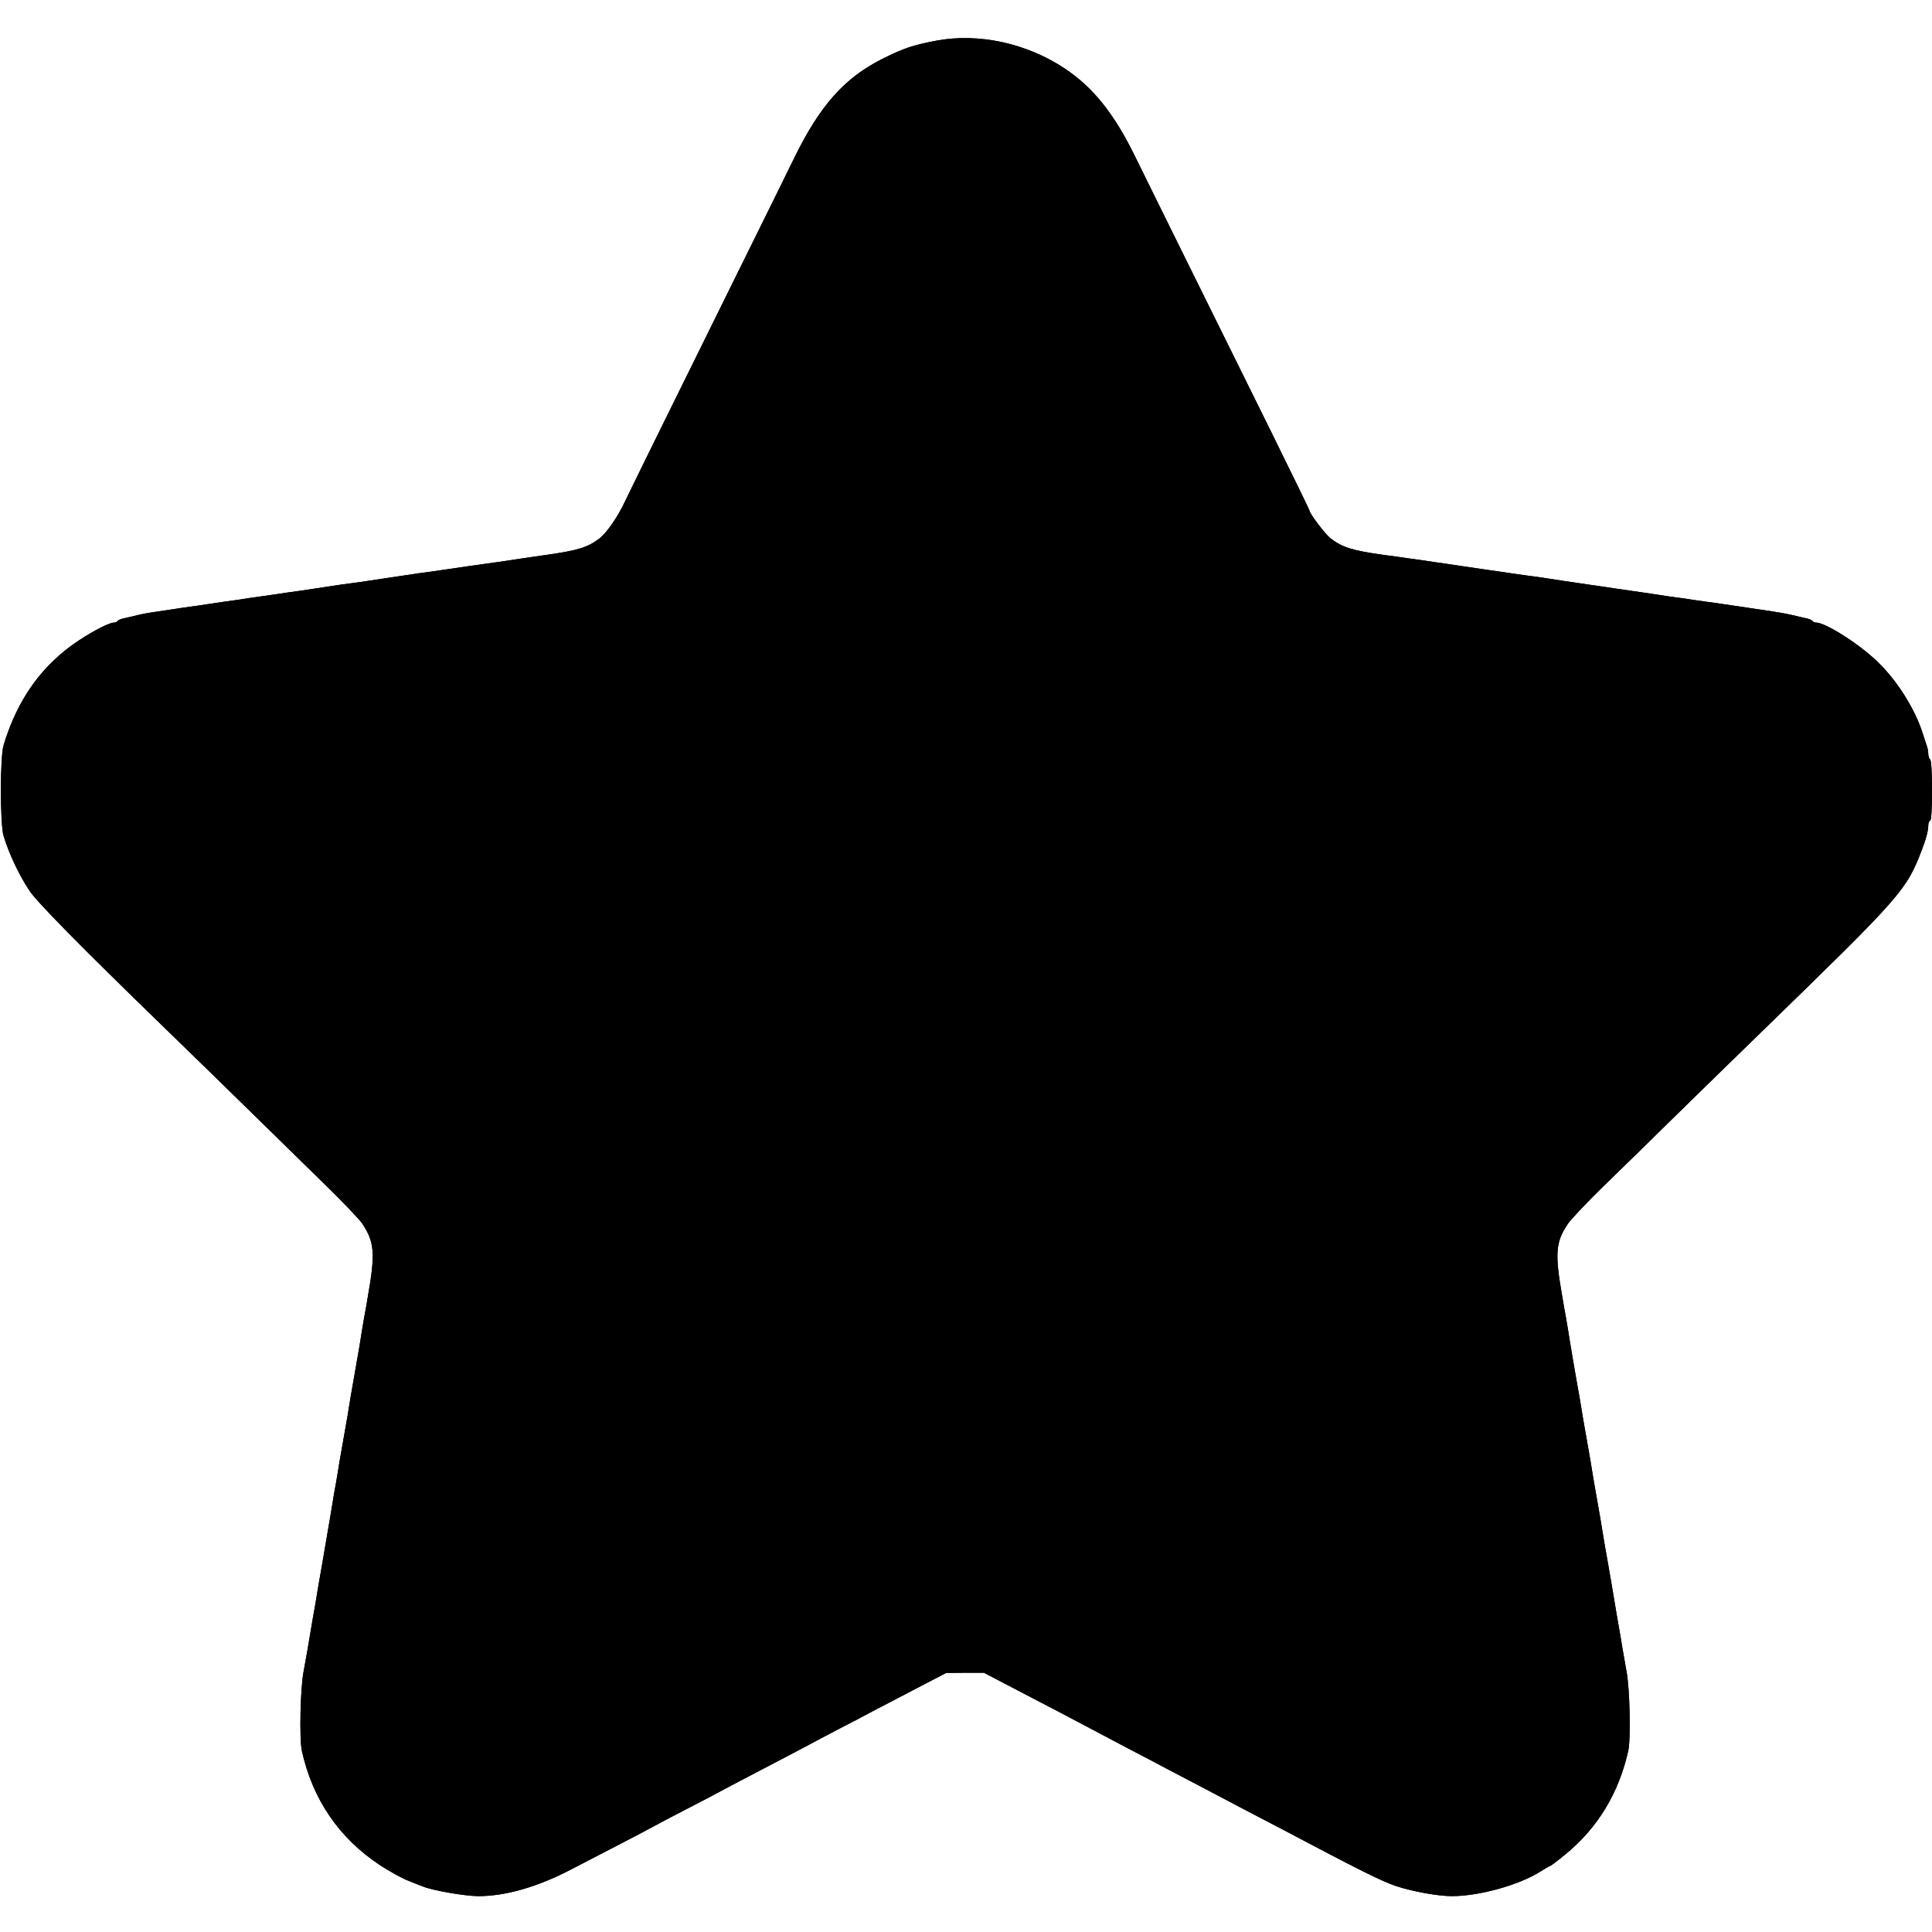 <svg width="32" height="32" viewBox="0 0 32 32" fill="none" xmlns="http://www.w3.org/2000/svg">
<g clip-path="url(#clip0_1509_3379)">
<path d="M15.516 0.672C15.119 0.747 14.963 0.8 14.609 0.978C13.988 1.291 13.581 1.747 13.159 2.609C13.05 2.834 12.634 3.675 12.234 4.484C11.084 6.809 10.453 8.094 10.356 8.297C10.234 8.559 10.05 8.825 9.928 8.919C9.734 9.066 9.578 9.116 9.047 9.191C8.928 9.209 8.744 9.234 8.641 9.25C8.538 9.266 8.35 9.294 8.228 9.312C8.103 9.328 7.897 9.359 7.775 9.375C7.65 9.394 7.456 9.422 7.344 9.438C7.231 9.456 7.044 9.481 6.922 9.497C6.803 9.516 6.606 9.544 6.484 9.562C6.216 9.603 5.931 9.647 5.641 9.684C5.522 9.703 5.325 9.731 5.203 9.75C5.084 9.769 4.891 9.797 4.775 9.812C4.656 9.831 4.466 9.856 4.344 9.875C4.225 9.891 4.031 9.919 3.916 9.938C3.797 9.953 3.606 9.981 3.484 10C3.366 10.019 3.172 10.047 3.053 10.062C2.497 10.144 2.413 10.156 2.281 10.188C2.203 10.206 2.103 10.231 2.053 10.241C2.006 10.25 1.959 10.269 1.95 10.284C1.941 10.3 1.913 10.312 1.888 10.312C1.813 10.312 1.559 10.441 1.313 10.603C0.7 11.006 0.291 11.575 0.059 12.344C4.88311e-05 12.541 4.88311e-05 13.647 0.059 13.844C0.15 14.144 0.316 14.494 0.488 14.753C0.616 14.944 1.319 15.659 2.7 17C2.975 17.266 3.278 17.562 3.375 17.656C3.472 17.75 3.831 18.103 4.175 18.438C4.516 18.772 5.047 19.291 5.353 19.591C5.659 19.887 5.947 20.191 5.997 20.262C6.203 20.569 6.219 20.756 6.094 21.469C6.078 21.562 6.05 21.731 6.028 21.844C6.009 21.956 5.981 22.116 5.969 22.203C5.956 22.288 5.928 22.447 5.909 22.553C5.891 22.663 5.859 22.837 5.841 22.944C5.822 23.053 5.794 23.209 5.781 23.297C5.769 23.381 5.741 23.541 5.722 23.647C5.703 23.756 5.672 23.931 5.653 24.038C5.634 24.147 5.606 24.303 5.594 24.391C5.581 24.475 5.553 24.631 5.534 24.734C5.516 24.837 5.488 25.006 5.472 25.109C5.434 25.328 5.381 25.641 5.344 25.859C5.328 25.944 5.3 26.106 5.281 26.219C5.263 26.331 5.234 26.506 5.216 26.609C5.197 26.712 5.169 26.866 5.156 26.953C5.116 27.2 5.063 27.5 5.028 27.688C4.975 27.959 4.956 28.8 5 29C5.178 29.806 5.619 30.45 6.3 30.897C6.456 30.997 6.666 31.116 6.769 31.153C6.869 31.194 6.981 31.238 7.016 31.25C7.169 31.312 7.706 31.406 7.922 31.406C8.375 31.406 8.906 31.253 9.463 30.962C9.663 30.859 9.997 30.684 10.203 30.578C10.409 30.472 10.691 30.325 10.828 30.25C10.966 30.175 11.234 30.034 11.422 29.938C11.613 29.841 11.872 29.703 12 29.634C12.128 29.566 12.431 29.406 12.672 29.281C12.912 29.156 13.216 28.997 13.344 28.928C13.472 28.859 13.725 28.725 13.906 28.631C14.088 28.538 14.369 28.391 14.531 28.303C14.694 28.219 15.019 28.05 15.25 27.928L15.672 27.709L15.984 27.706H16.297L16.781 27.959C17.047 28.097 17.384 28.275 17.531 28.35C17.678 28.428 17.953 28.572 18.141 28.672C18.331 28.772 18.603 28.916 18.75 28.994C18.897 29.069 19.163 29.209 19.344 29.306C19.525 29.4 19.8 29.544 19.959 29.628C20.119 29.712 20.406 29.863 20.6 29.966C20.794 30.066 21.081 30.216 21.234 30.297C22.516 30.975 22.872 31.153 23.119 31.238C23.391 31.328 23.816 31.406 24.047 31.406C24.5 31.406 25.163 31.222 25.516 30.997C25.594 30.947 25.666 30.906 25.675 30.906C25.684 30.906 25.797 30.822 25.922 30.719C26.462 30.278 26.812 29.7 26.969 29C27.013 28.8 26.994 27.959 26.941 27.688C26.925 27.594 26.894 27.425 26.875 27.312C26.856 27.2 26.828 27.025 26.809 26.922C26.791 26.819 26.763 26.663 26.75 26.578C26.725 26.419 26.681 26.169 26.622 25.828C26.603 25.725 26.575 25.569 26.562 25.484C26.538 25.325 26.494 25.075 26.434 24.734C26.416 24.631 26.388 24.475 26.375 24.391C26.363 24.303 26.334 24.147 26.316 24.038C26.297 23.931 26.266 23.756 26.247 23.647C26.228 23.541 26.2 23.381 26.188 23.297C26.175 23.209 26.147 23.056 26.128 22.953C26.069 22.613 26.025 22.363 26 22.203C25.988 22.116 25.959 21.956 25.941 21.844C25.919 21.731 25.891 21.562 25.875 21.469C25.75 20.759 25.766 20.569 25.972 20.266C26.019 20.197 26.278 19.922 26.55 19.656C26.825 19.391 27.328 18.897 27.669 18.562C28.363 17.881 28.494 17.756 29.206 17.062C31.519 14.812 31.575 14.75 31.841 14.053C31.903 13.891 31.938 13.756 31.938 13.678C31.938 13.631 31.953 13.594 31.969 13.594C31.988 13.594 32 13.406 32 13.097C32 12.797 31.988 12.591 31.969 12.578C31.953 12.569 31.938 12.525 31.938 12.484C31.938 12.444 31.925 12.378 31.909 12.338C31.894 12.297 31.866 12.209 31.844 12.141C31.719 11.747 31.425 11.275 31.103 10.966C30.803 10.672 30.238 10.312 30.081 10.312C30.056 10.312 30.028 10.3 30.019 10.284C30.009 10.269 29.962 10.25 29.916 10.241C29.866 10.231 29.766 10.206 29.688 10.188C29.609 10.169 29.456 10.141 29.344 10.125C29.231 10.109 29.044 10.081 28.922 10.062C28.803 10.044 28.606 10.016 28.484 9.997C28.366 9.981 28.175 9.953 28.062 9.938C27.95 9.919 27.763 9.894 27.641 9.878C27.522 9.859 27.325 9.831 27.203 9.812C27.084 9.794 26.891 9.766 26.775 9.75C26.547 9.716 26.225 9.669 25.922 9.625C25.819 9.609 25.631 9.581 25.509 9.562C25.384 9.547 25.184 9.516 25.062 9.5C24.944 9.481 24.75 9.456 24.634 9.438C24.516 9.422 24.325 9.394 24.203 9.375C24.084 9.356 23.891 9.328 23.775 9.312C23.656 9.294 23.466 9.266 23.344 9.25C23.225 9.231 23.031 9.206 22.916 9.191C22.4 9.119 22.234 9.066 22.041 8.919C21.95 8.85 21.688 8.503 21.688 8.453C21.688 8.444 21.397 7.847 21.044 7.131C19.484 3.981 18.997 2.991 18.809 2.609C18.456 1.884 18.109 1.45 17.634 1.134C17.006 0.716 16.212 0.544 15.516 0.672Z" fill="currentColor"/>
<path d="M15.516 0.672C15.119 0.747 14.963 0.8 14.609 0.978C13.988 1.291 13.581 1.747 13.159 2.609C13.05 2.834 12.634 3.675 12.234 4.484C11.084 6.809 10.453 8.094 10.356 8.297C10.234 8.559 10.05 8.825 9.928 8.919C9.734 9.066 9.578 9.116 9.047 9.191C8.928 9.209 8.744 9.234 8.641 9.25C8.538 9.266 8.35 9.294 8.228 9.312C8.103 9.328 7.897 9.359 7.775 9.375C7.65 9.394 7.456 9.422 7.344 9.438C7.231 9.456 7.044 9.481 6.922 9.497C6.803 9.516 6.606 9.544 6.484 9.562C6.216 9.603 5.931 9.647 5.641 9.684C5.522 9.703 5.325 9.731 5.203 9.75C5.084 9.769 4.891 9.797 4.775 9.812C4.656 9.831 4.466 9.856 4.344 9.875C4.225 9.891 4.031 9.919 3.916 9.938C3.797 9.953 3.606 9.981 3.484 10C3.366 10.019 3.172 10.047 3.053 10.062C2.497 10.144 2.413 10.156 2.281 10.188C2.203 10.206 2.103 10.231 2.053 10.241C2.006 10.25 1.959 10.269 1.95 10.284C1.941 10.3 1.913 10.312 1.888 10.312C1.813 10.312 1.559 10.441 1.313 10.603C0.7 11.006 0.291 11.575 0.059 12.344C4.88311e-05 12.541 4.88311e-05 13.647 0.059 13.844C0.15 14.144 0.316 14.494 0.488 14.753C0.616 14.944 1.319 15.659 2.7 17C2.975 17.266 3.278 17.562 3.375 17.656C3.472 17.75 3.831 18.103 4.175 18.438C4.516 18.772 5.047 19.291 5.353 19.591C5.659 19.887 5.947 20.191 5.997 20.262C6.203 20.569 6.219 20.756 6.094 21.469C6.078 21.562 6.05 21.731 6.028 21.844C6.009 21.956 5.981 22.116 5.969 22.203C5.956 22.288 5.928 22.447 5.909 22.553C5.891 22.663 5.859 22.837 5.841 22.944C5.822 23.053 5.794 23.209 5.781 23.297C5.769 23.381 5.741 23.541 5.722 23.647C5.703 23.756 5.672 23.931 5.653 24.038C5.634 24.147 5.606 24.303 5.594 24.391C5.581 24.475 5.553 24.631 5.534 24.734C5.516 24.837 5.488 25.006 5.472 25.109C5.434 25.328 5.381 25.641 5.344 25.859C5.328 25.944 5.3 26.106 5.281 26.219C5.263 26.331 5.234 26.506 5.216 26.609C5.197 26.712 5.169 26.866 5.156 26.953C5.116 27.2 5.063 27.5 5.028 27.688C4.975 27.959 4.956 28.8 5 29C5.178 29.806 5.619 30.45 6.3 30.897C6.456 30.997 6.666 31.116 6.769 31.153C6.869 31.194 6.981 31.238 7.016 31.25C7.169 31.312 7.706 31.406 7.922 31.406C8.375 31.406 8.906 31.253 9.463 30.962C9.663 30.859 9.997 30.684 10.203 30.578C10.409 30.472 10.691 30.325 10.828 30.25C10.966 30.175 11.234 30.034 11.422 29.938C11.613 29.841 11.872 29.703 12 29.634C12.128 29.566 12.431 29.406 12.672 29.281C12.912 29.156 13.216 28.997 13.344 28.928C13.472 28.859 13.725 28.725 13.906 28.631C14.088 28.538 14.369 28.391 14.531 28.303C14.694 28.219 15.019 28.05 15.25 27.928L15.672 27.709L15.984 27.706H16.297L16.781 27.959C17.047 28.097 17.384 28.275 17.531 28.35C17.678 28.428 17.953 28.572 18.141 28.672C18.331 28.772 18.603 28.916 18.75 28.994C18.897 29.069 19.163 29.209 19.344 29.306C19.525 29.4 19.8 29.544 19.959 29.628C20.119 29.712 20.406 29.863 20.6 29.966C20.794 30.066 21.081 30.216 21.234 30.297C22.516 30.975 22.872 31.153 23.119 31.238C23.391 31.328 23.816 31.406 24.047 31.406C24.5 31.406 25.163 31.222 25.516 30.997C25.594 30.947 25.666 30.906 25.675 30.906C25.684 30.906 25.797 30.822 25.922 30.719C26.462 30.278 26.812 29.7 26.969 29C27.013 28.8 26.994 27.959 26.941 27.688C26.925 27.594 26.894 27.425 26.875 27.312C26.856 27.2 26.828 27.025 26.809 26.922C26.791 26.819 26.763 26.663 26.75 26.578C26.725 26.419 26.681 26.169 26.622 25.828C26.603 25.725 26.575 25.569 26.562 25.484C26.538 25.325 26.494 25.075 26.434 24.734C26.416 24.631 26.388 24.475 26.375 24.391C26.363 24.303 26.334 24.147 26.316 24.038C26.297 23.931 26.266 23.756 26.247 23.647C26.228 23.541 26.2 23.381 26.188 23.297C26.175 23.209 26.147 23.056 26.128 22.953C26.069 22.613 26.025 22.363 26 22.203C25.988 22.116 25.959 21.956 25.941 21.844C25.919 21.731 25.891 21.562 25.875 21.469C25.75 20.759 25.766 20.569 25.972 20.266C26.019 20.197 26.278 19.922 26.55 19.656C26.825 19.391 27.328 18.897 27.669 18.562C28.363 17.881 28.494 17.756 29.206 17.062C31.519 14.812 31.575 14.75 31.841 14.053C31.903 13.891 31.938 13.756 31.938 13.678C31.938 13.631 31.953 13.594 31.969 13.594C31.988 13.594 32 13.406 32 13.097C32 12.797 31.988 12.591 31.969 12.578C31.953 12.569 31.938 12.525 31.938 12.484C31.938 12.444 31.925 12.378 31.909 12.338C31.894 12.297 31.866 12.209 31.844 12.141C31.719 11.747 31.425 11.275 31.103 10.966C30.803 10.672 30.238 10.312 30.081 10.312C30.056 10.312 30.028 10.3 30.019 10.284C30.009 10.269 29.962 10.25 29.916 10.241C29.866 10.231 29.766 10.206 29.688 10.188C29.609 10.169 29.456 10.141 29.344 10.125C29.231 10.109 29.044 10.081 28.922 10.062C28.803 10.044 28.606 10.016 28.484 9.997C28.366 9.981 28.175 9.953 28.062 9.938C27.95 9.919 27.763 9.894 27.641 9.878C27.522 9.859 27.325 9.831 27.203 9.812C27.084 9.794 26.891 9.766 26.775 9.75C26.547 9.716 26.225 9.669 25.922 9.625C25.819 9.609 25.631 9.581 25.509 9.562C25.384 9.547 25.184 9.516 25.062 9.5C24.944 9.481 24.75 9.456 24.634 9.438C24.516 9.422 24.325 9.394 24.203 9.375C24.084 9.356 23.891 9.328 23.775 9.312C23.656 9.294 23.466 9.266 23.344 9.25C23.225 9.231 23.031 9.206 22.916 9.191C22.4 9.119 22.234 9.066 22.041 8.919C21.95 8.85 21.688 8.503 21.688 8.453C21.688 8.444 21.397 7.847 21.044 7.131C19.484 3.981 18.997 2.991 18.809 2.609C18.456 1.884 18.109 1.45 17.634 1.134C17.006 0.716 16.212 0.544 15.516 0.672Z" fill="currentColor"/>
</g>
<defs>
<clipPath id="clip0_1509_3379">
<rect width="32" height="32" fill="white"/>
</clipPath>
</defs>
</svg>
